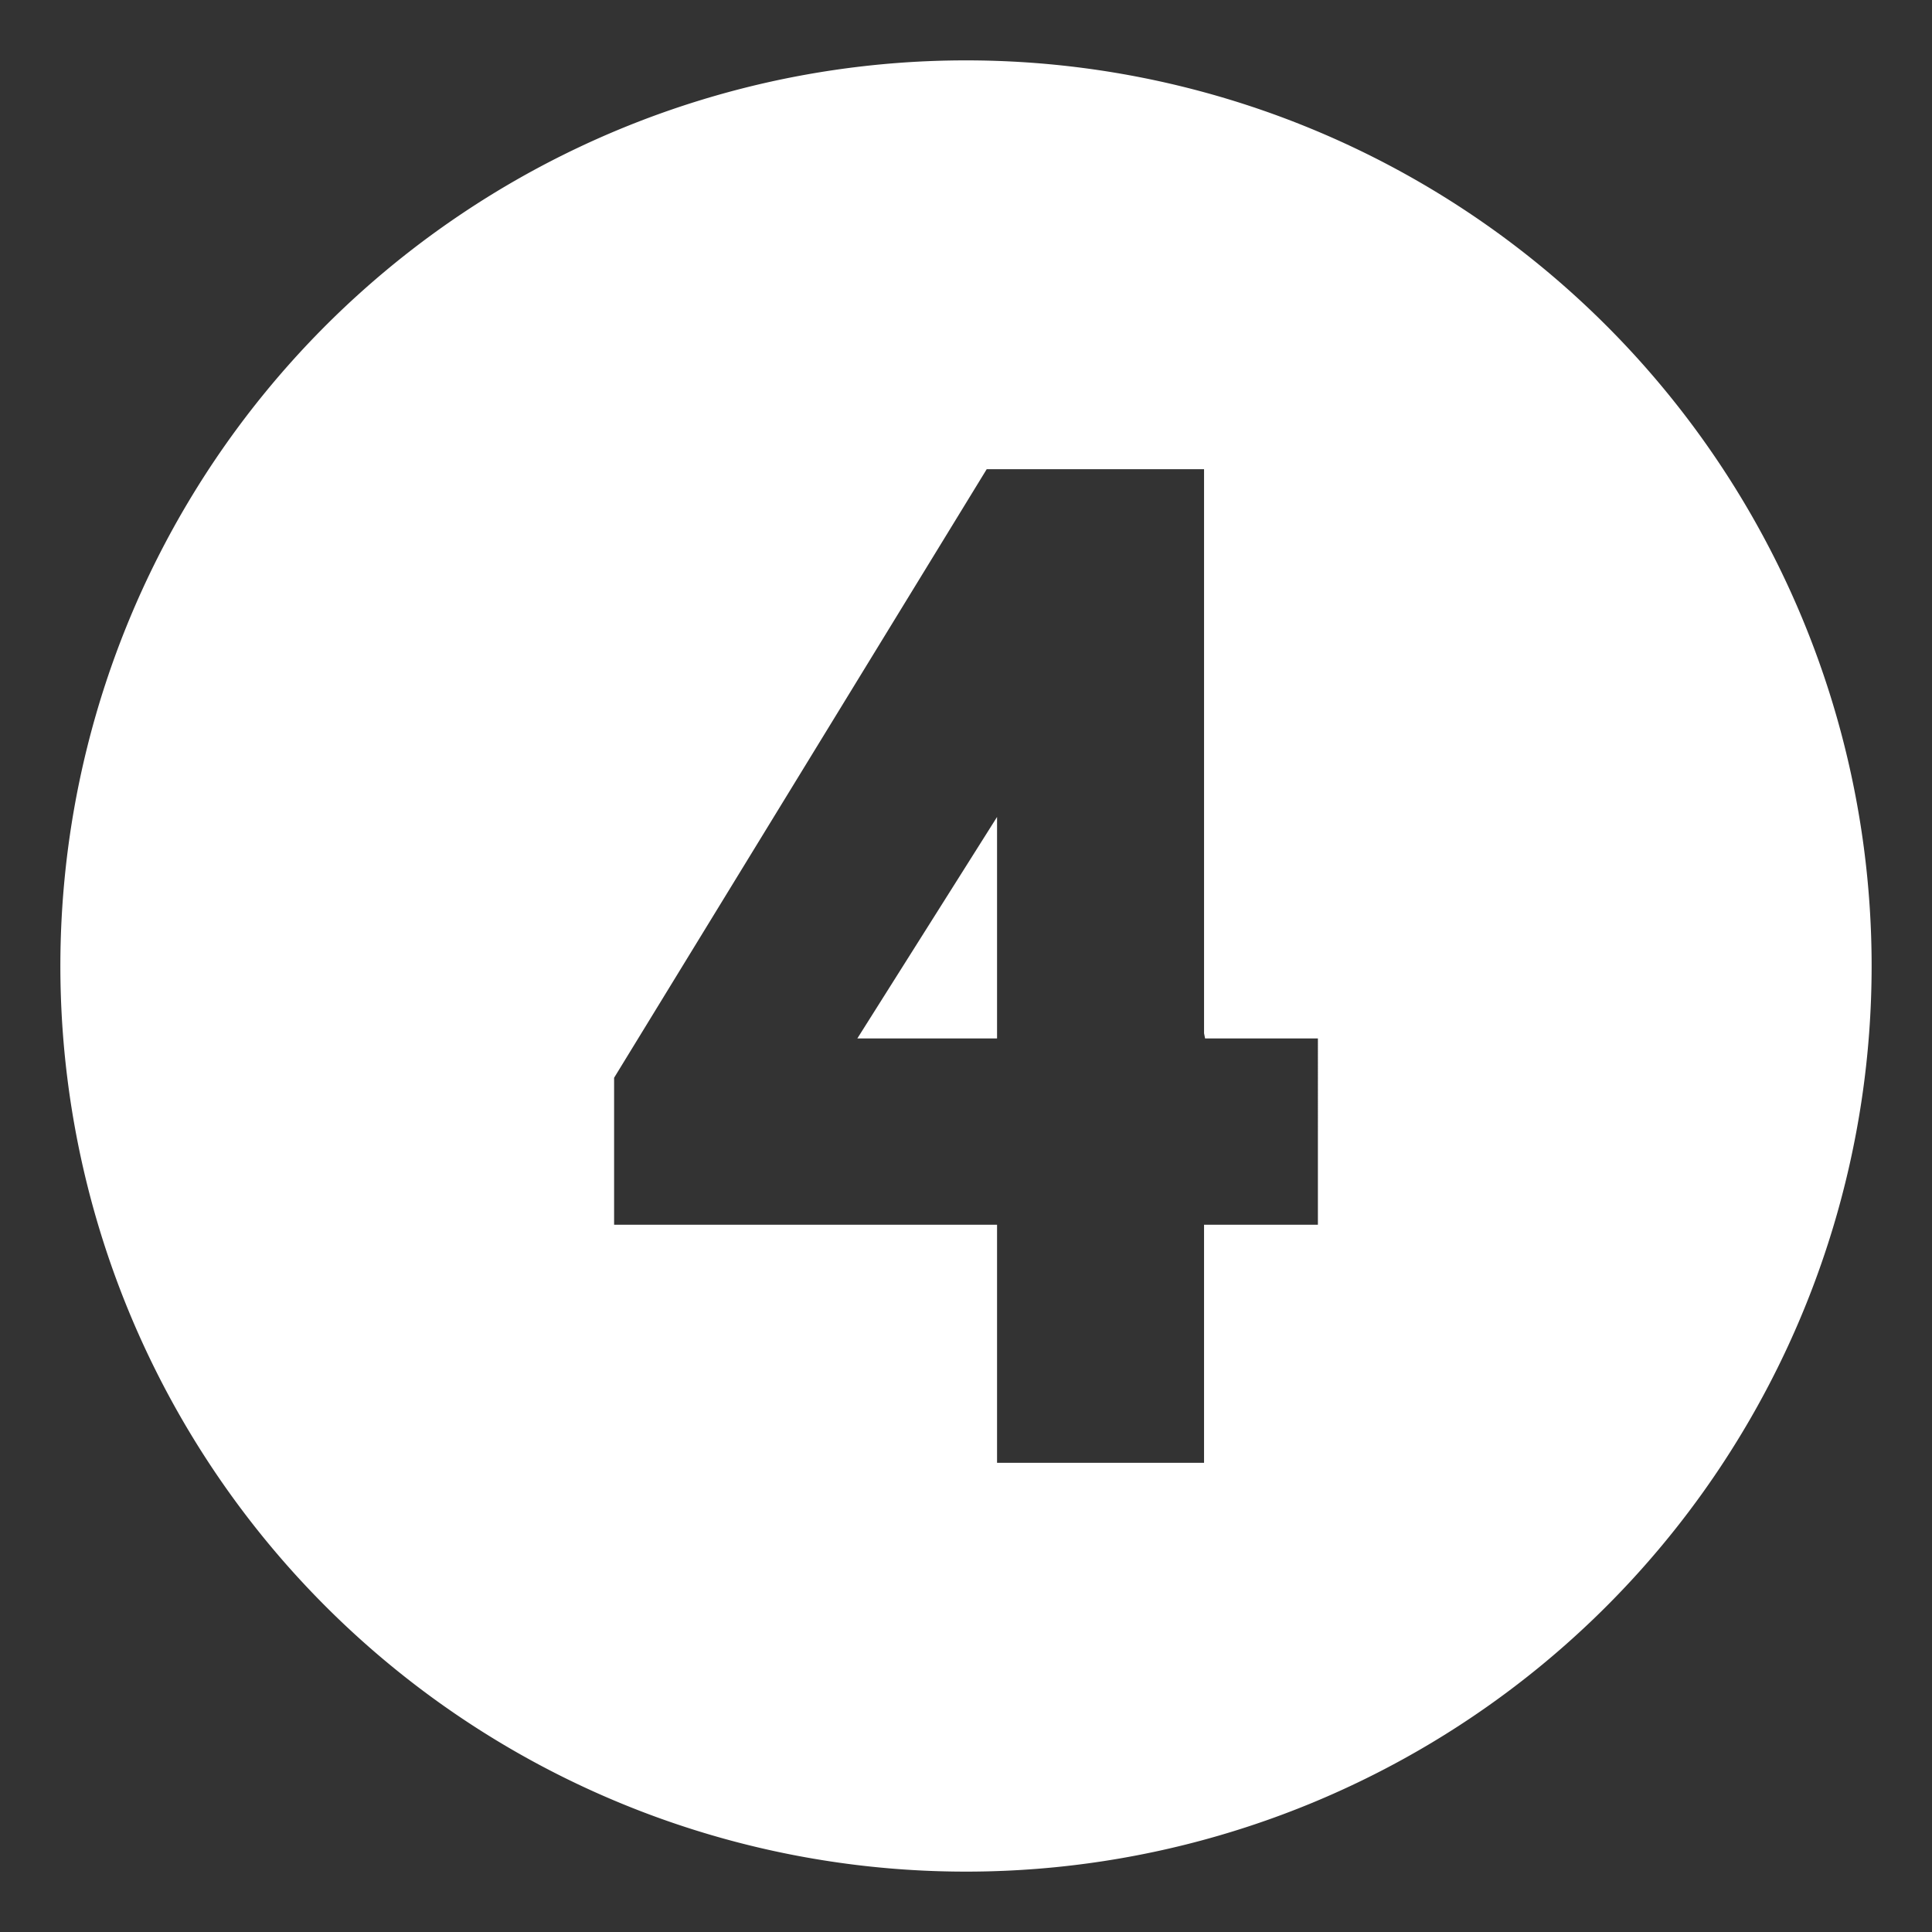 <?xml version="1.0" standalone="no"?><!DOCTYPE svg PUBLIC "-//W3C//DTD SVG 1.1//EN" "http://www.w3.org/Graphics/SVG/1.1/DTD/svg11.dtd"><svg t="1589624022280" class="icon" viewBox="0 0 1024 1024" version="1.1" xmlns="http://www.w3.org/2000/svg" p-id="3533" xmlns:xlink="http://www.w3.org/1999/xlink" width="200" height="200"><rect x="0" y="0" width="1024" height="1024" fill="#333333" stroke="none"/><defs><style type="text/css"></style></defs><path d="M528.457 550.4V433.006L454.4 550.4h74.057z" p-id="3534" fill="#ffffff"></path><path d="M512 32A480 480 0 1 0 992 512 480 480 0 0 0 512 32z m186.514 617.143h-60.343v126.171h-109.714v-126.171h-202.971V571.246l197.486-322.56h115.2V547.657l0.549 2.743h59.794z" p-id="3535" fill="#ffffff"></path></svg>